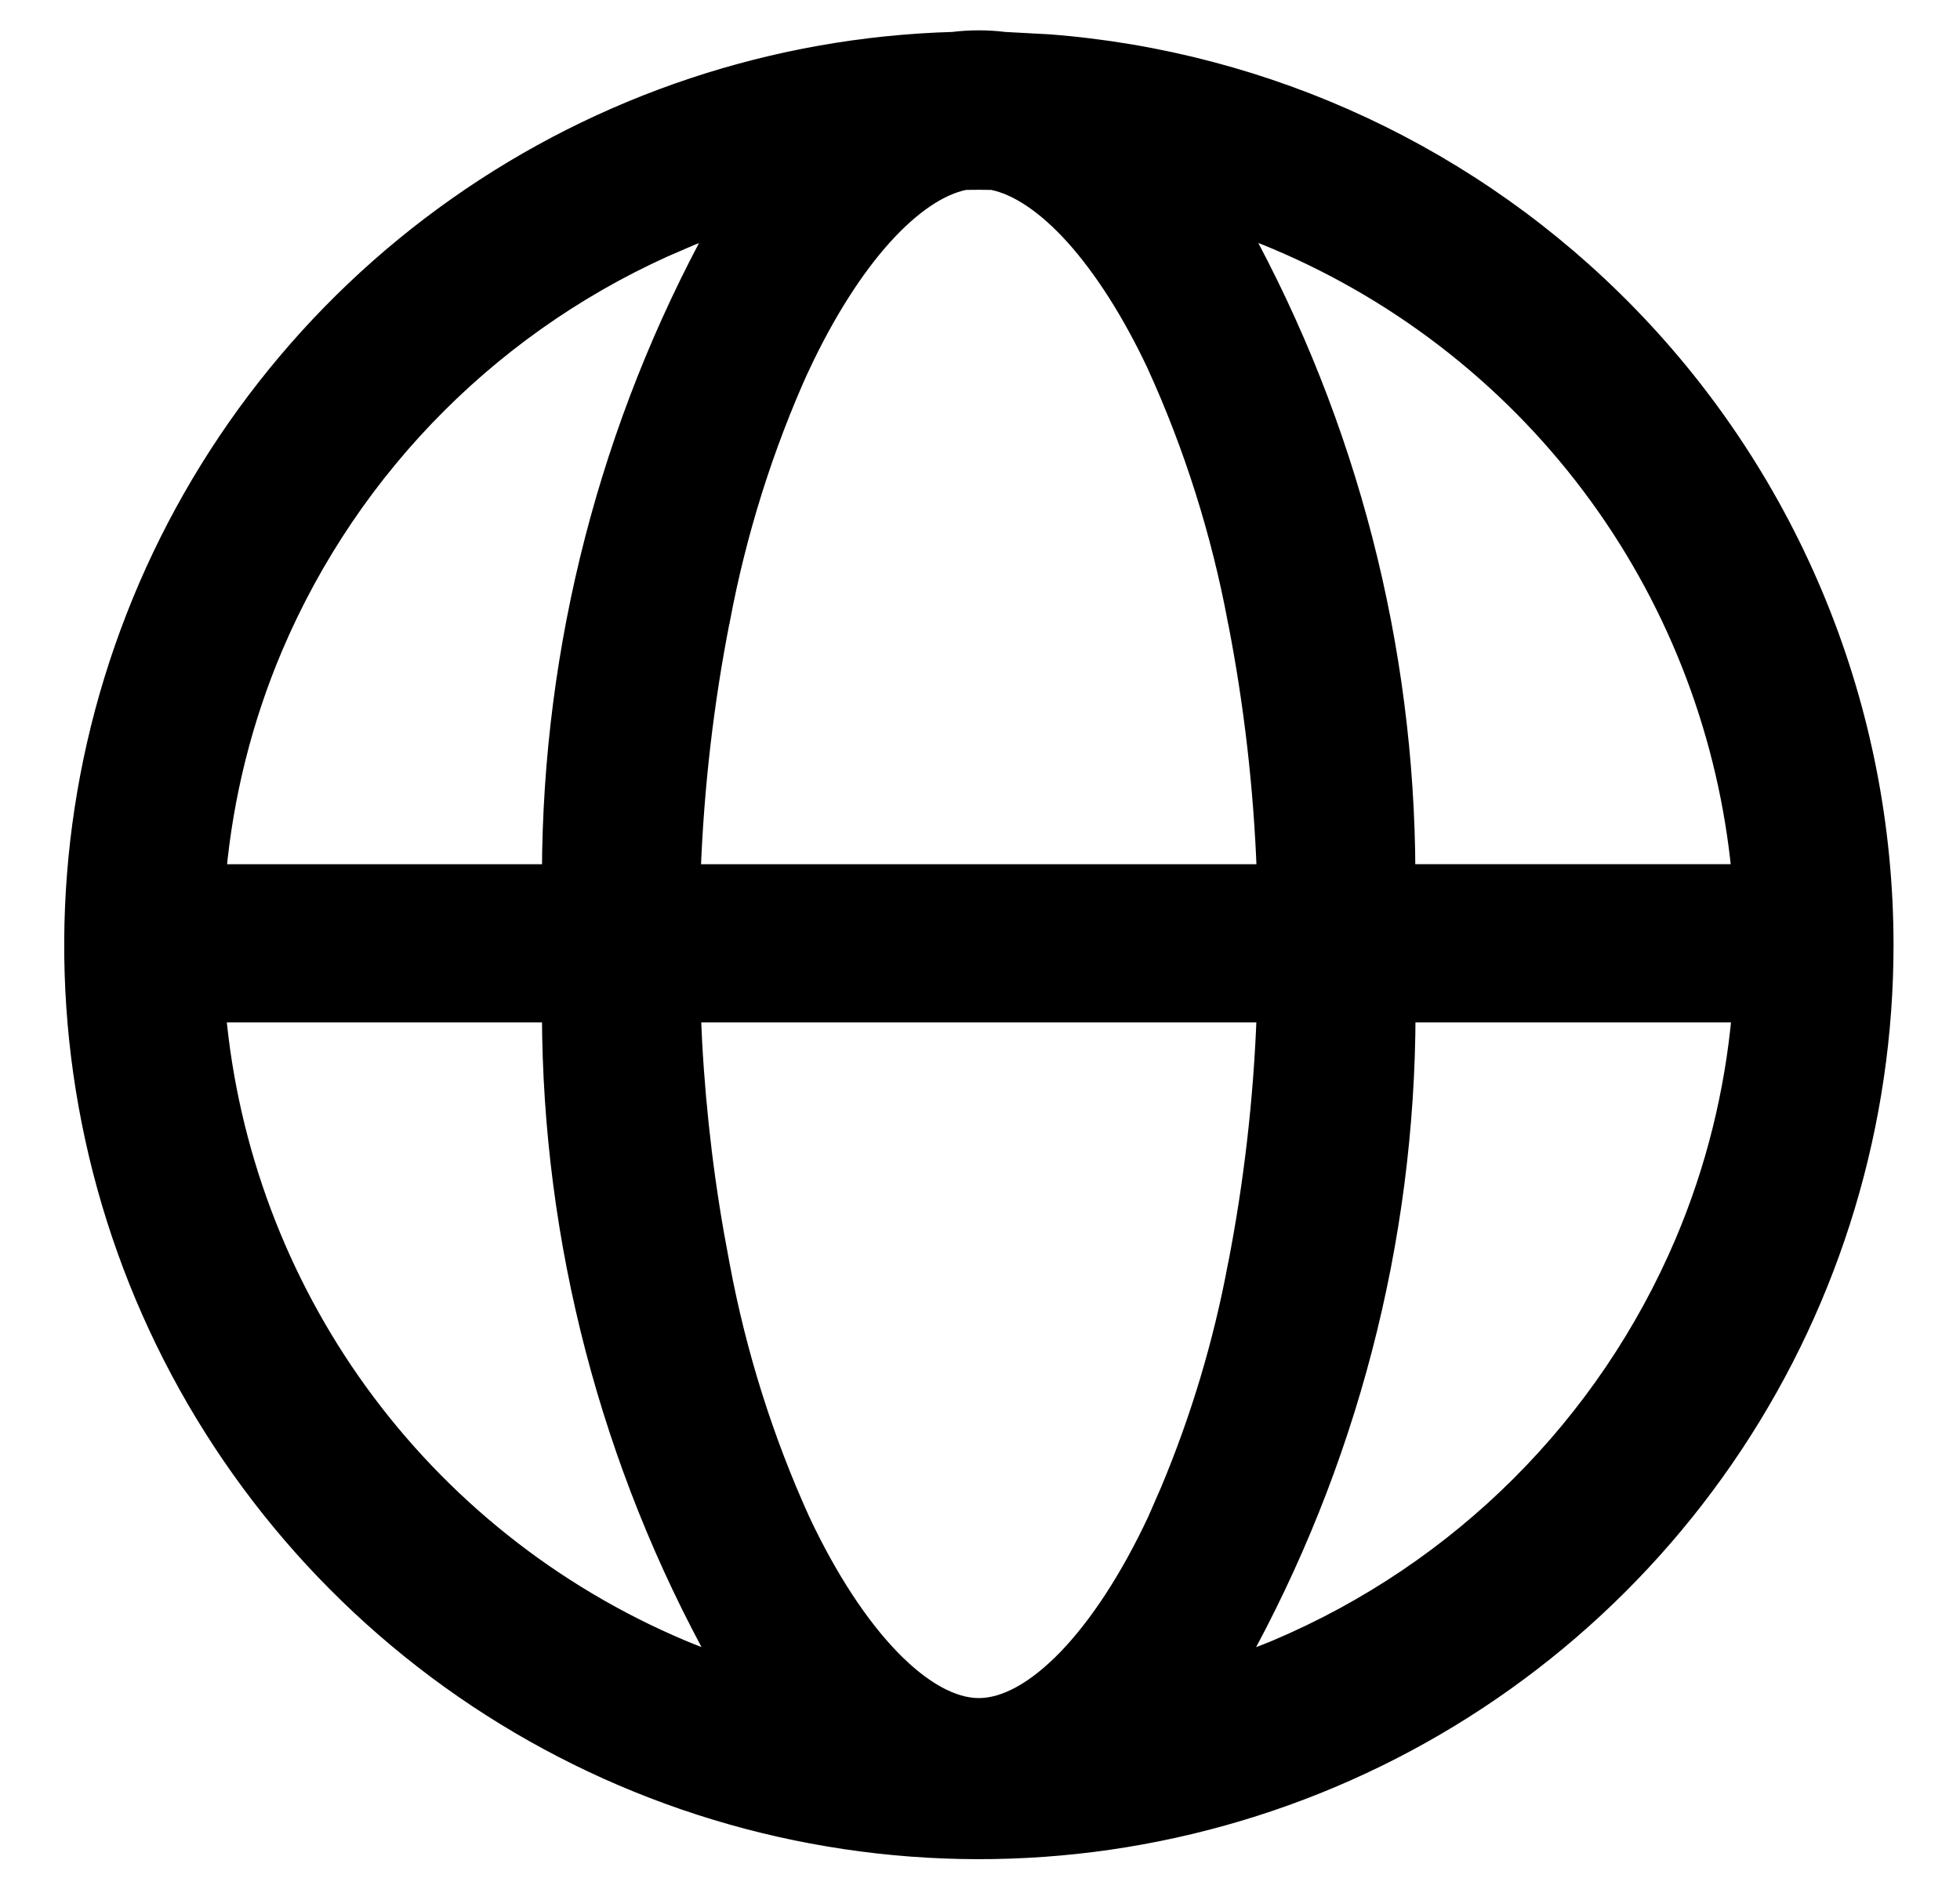 <svg width="24" height="23" viewBox="0 0 24 23" fill="none" xmlns="http://www.w3.org/2000/svg">
<path d="M11.668 0.491C11.878 0.465 12.091 0.465 12.301 0.491L12.84 0.52C15.527 0.725 18.055 1.903 19.943 3.843C21.957 5.911 23.085 8.685 23.086 11.571C23.087 13.752 22.446 15.885 21.241 17.703C20.037 19.521 18.323 20.944 16.314 21.794C14.304 22.644 12.088 22.883 9.943 22.481C7.799 22.08 5.819 21.056 4.254 19.537C2.688 18.018 1.605 16.071 1.141 13.94C0.676 11.81 0.85 9.59 1.642 7.558C2.433 5.525 3.806 3.771 5.589 2.515C7.372 1.258 9.487 0.554 11.668 0.491ZM8.482 12.422C8.516 13.325 8.61 14.225 8.766 15.115L8.839 15.511C9.04 16.584 9.369 17.629 9.82 18.623C10.155 19.335 10.535 19.909 10.915 20.302C11.298 20.698 11.669 20.898 11.986 20.898C12.304 20.898 12.674 20.698 13.057 20.302C13.436 19.909 13.814 19.336 14.148 18.625L14.312 18.249C14.681 17.368 14.956 16.45 15.132 15.51L15.133 15.509C15.332 14.491 15.45 13.459 15.488 12.422H8.482ZM17.233 12.422C17.227 15.202 16.514 17.933 15.165 20.362C15.32 20.306 15.475 20.247 15.629 20.183C17.872 19.233 19.659 17.45 20.611 15.209C20.987 14.322 21.22 13.381 21.306 12.422H17.233ZM2.667 12.422C2.821 14.088 3.419 15.684 4.4 17.042C5.403 18.429 6.767 19.515 8.344 20.182H8.343C8.495 20.246 8.65 20.303 8.805 20.359C7.456 17.931 6.743 15.201 6.736 12.422H2.667ZM11.819 2.226C11.513 2.287 11.169 2.517 10.821 2.903C10.472 3.291 10.127 3.829 9.819 4.484L9.818 4.483C9.367 5.478 9.039 6.524 8.838 7.598L8.837 7.599C8.637 8.617 8.519 9.649 8.48 10.685H15.489C15.451 9.649 15.332 8.616 15.133 7.598L15.132 7.597C14.931 6.523 14.601 5.476 14.148 4.481V4.48C13.841 3.827 13.496 3.291 13.148 2.903C12.799 2.516 12.455 2.287 12.148 2.226C12.039 2.224 11.929 2.224 11.819 2.226ZM8.774 2.789C8.63 2.842 8.486 2.897 8.343 2.957L8.344 2.958C6.1 3.908 4.313 5.692 3.361 7.934C2.99 8.81 2.758 9.738 2.67 10.685H6.736C6.745 7.924 7.446 5.209 8.774 2.789ZM15.193 2.788C16.522 5.208 17.223 7.922 17.231 10.684H21.303C21.143 9.024 20.544 7.435 19.564 6.084C18.562 4.703 17.201 3.623 15.629 2.958C15.485 2.897 15.34 2.841 15.193 2.788Z" fill="black" stroke="black" stroke-width="0.2"/>
</svg>
